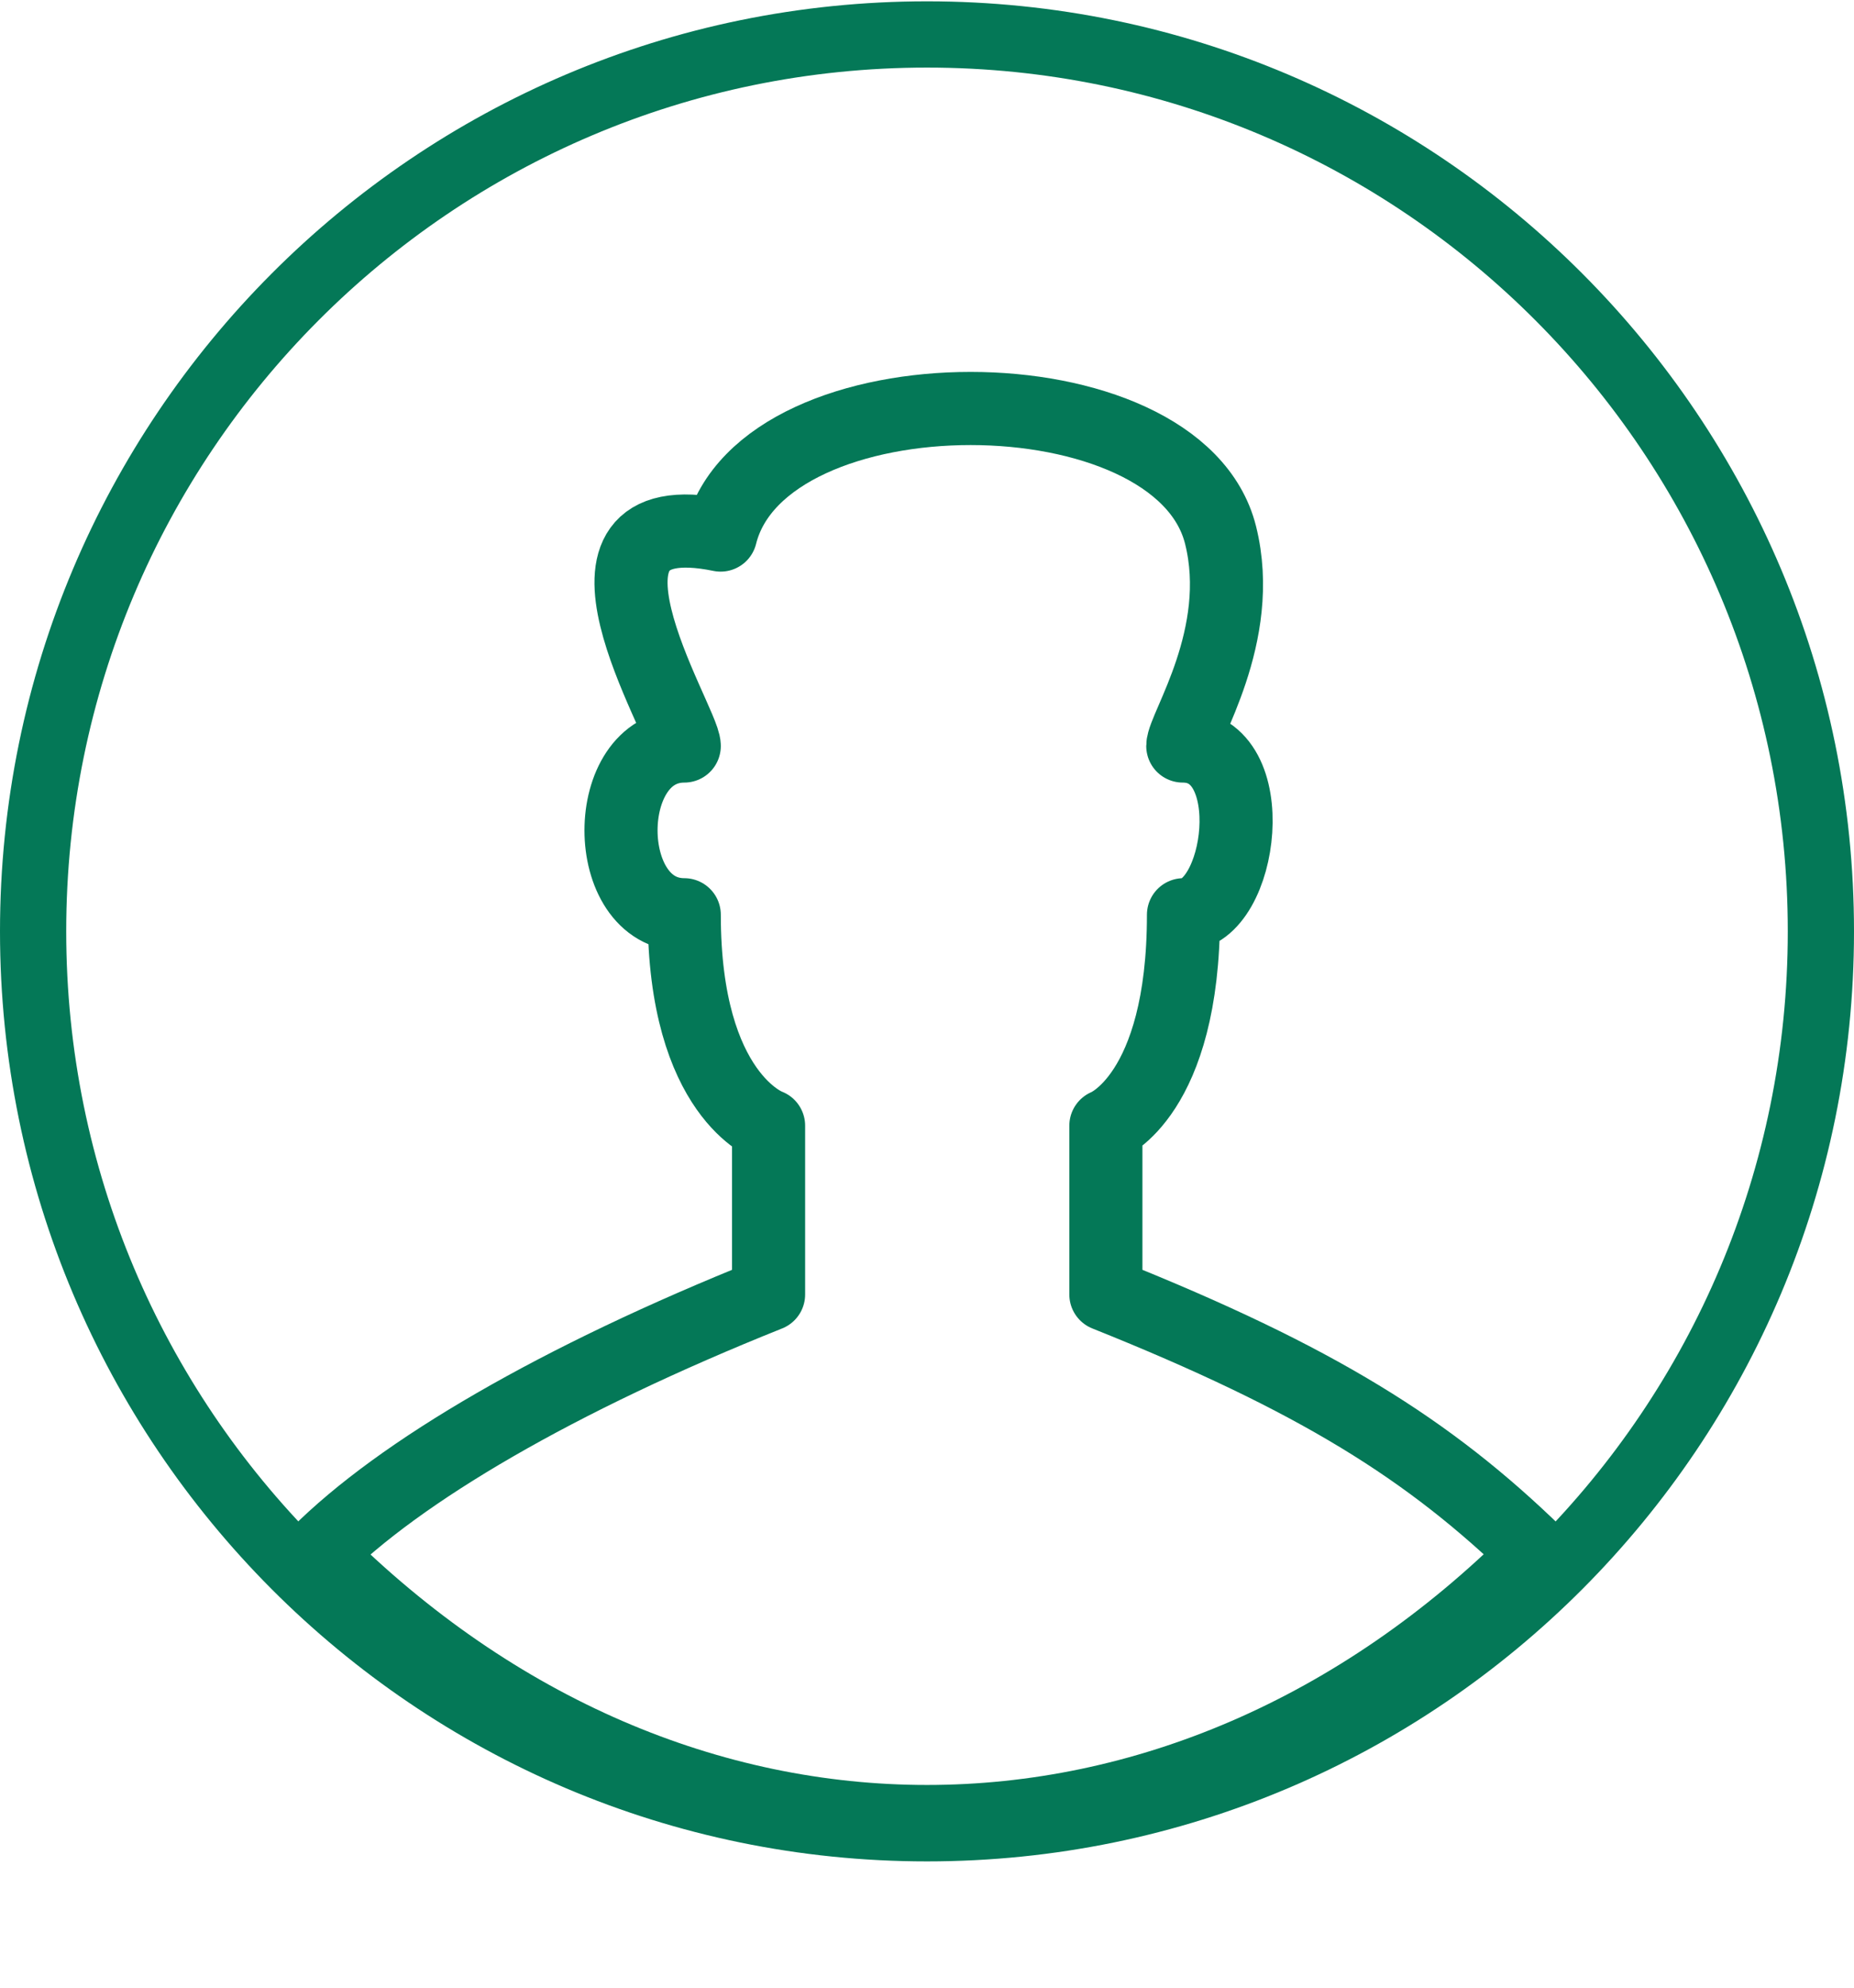 <svg width="56" height="60" viewBox="0 0 56 60" fill="none" xmlns="http://www.w3.org/2000/svg">
<path d="M46.416 46.908C35.647 57.677 20.353 57.677 9.583 46.908C12.09 44.401 16.848 41.622 23.215 39.075V33.98C23.215 33.98 20.668 33.086 20.668 27.613C18.121 27.613 18.121 22.519 20.668 22.519C20.668 21.785 16.402 15.053 21.766 16.151C23.039 11.057 35.594 11.057 36.867 16.151C37.626 19.185 35.726 21.981 35.726 22.519C38.194 22.519 37.519 27.613 35.747 27.613C35.747 33.086 33.403 33.98 33.403 33.98V39.075C39.771 41.622 43.167 43.747 46.416 46.908Z" stroke="#047857" stroke-width="2.208" stroke-linecap="round" stroke-linejoin="round"/>
<path d="M55 28.114C55 43.069 42.909 55.188 28 55.188C13.091 55.188 1 43.069 1 28.114C1 13.159 13.091 1.04 28 1.04C42.909 1.04 55 13.159 55 28.114Z" stroke="#047857" stroke-width="2"/>
</svg>

